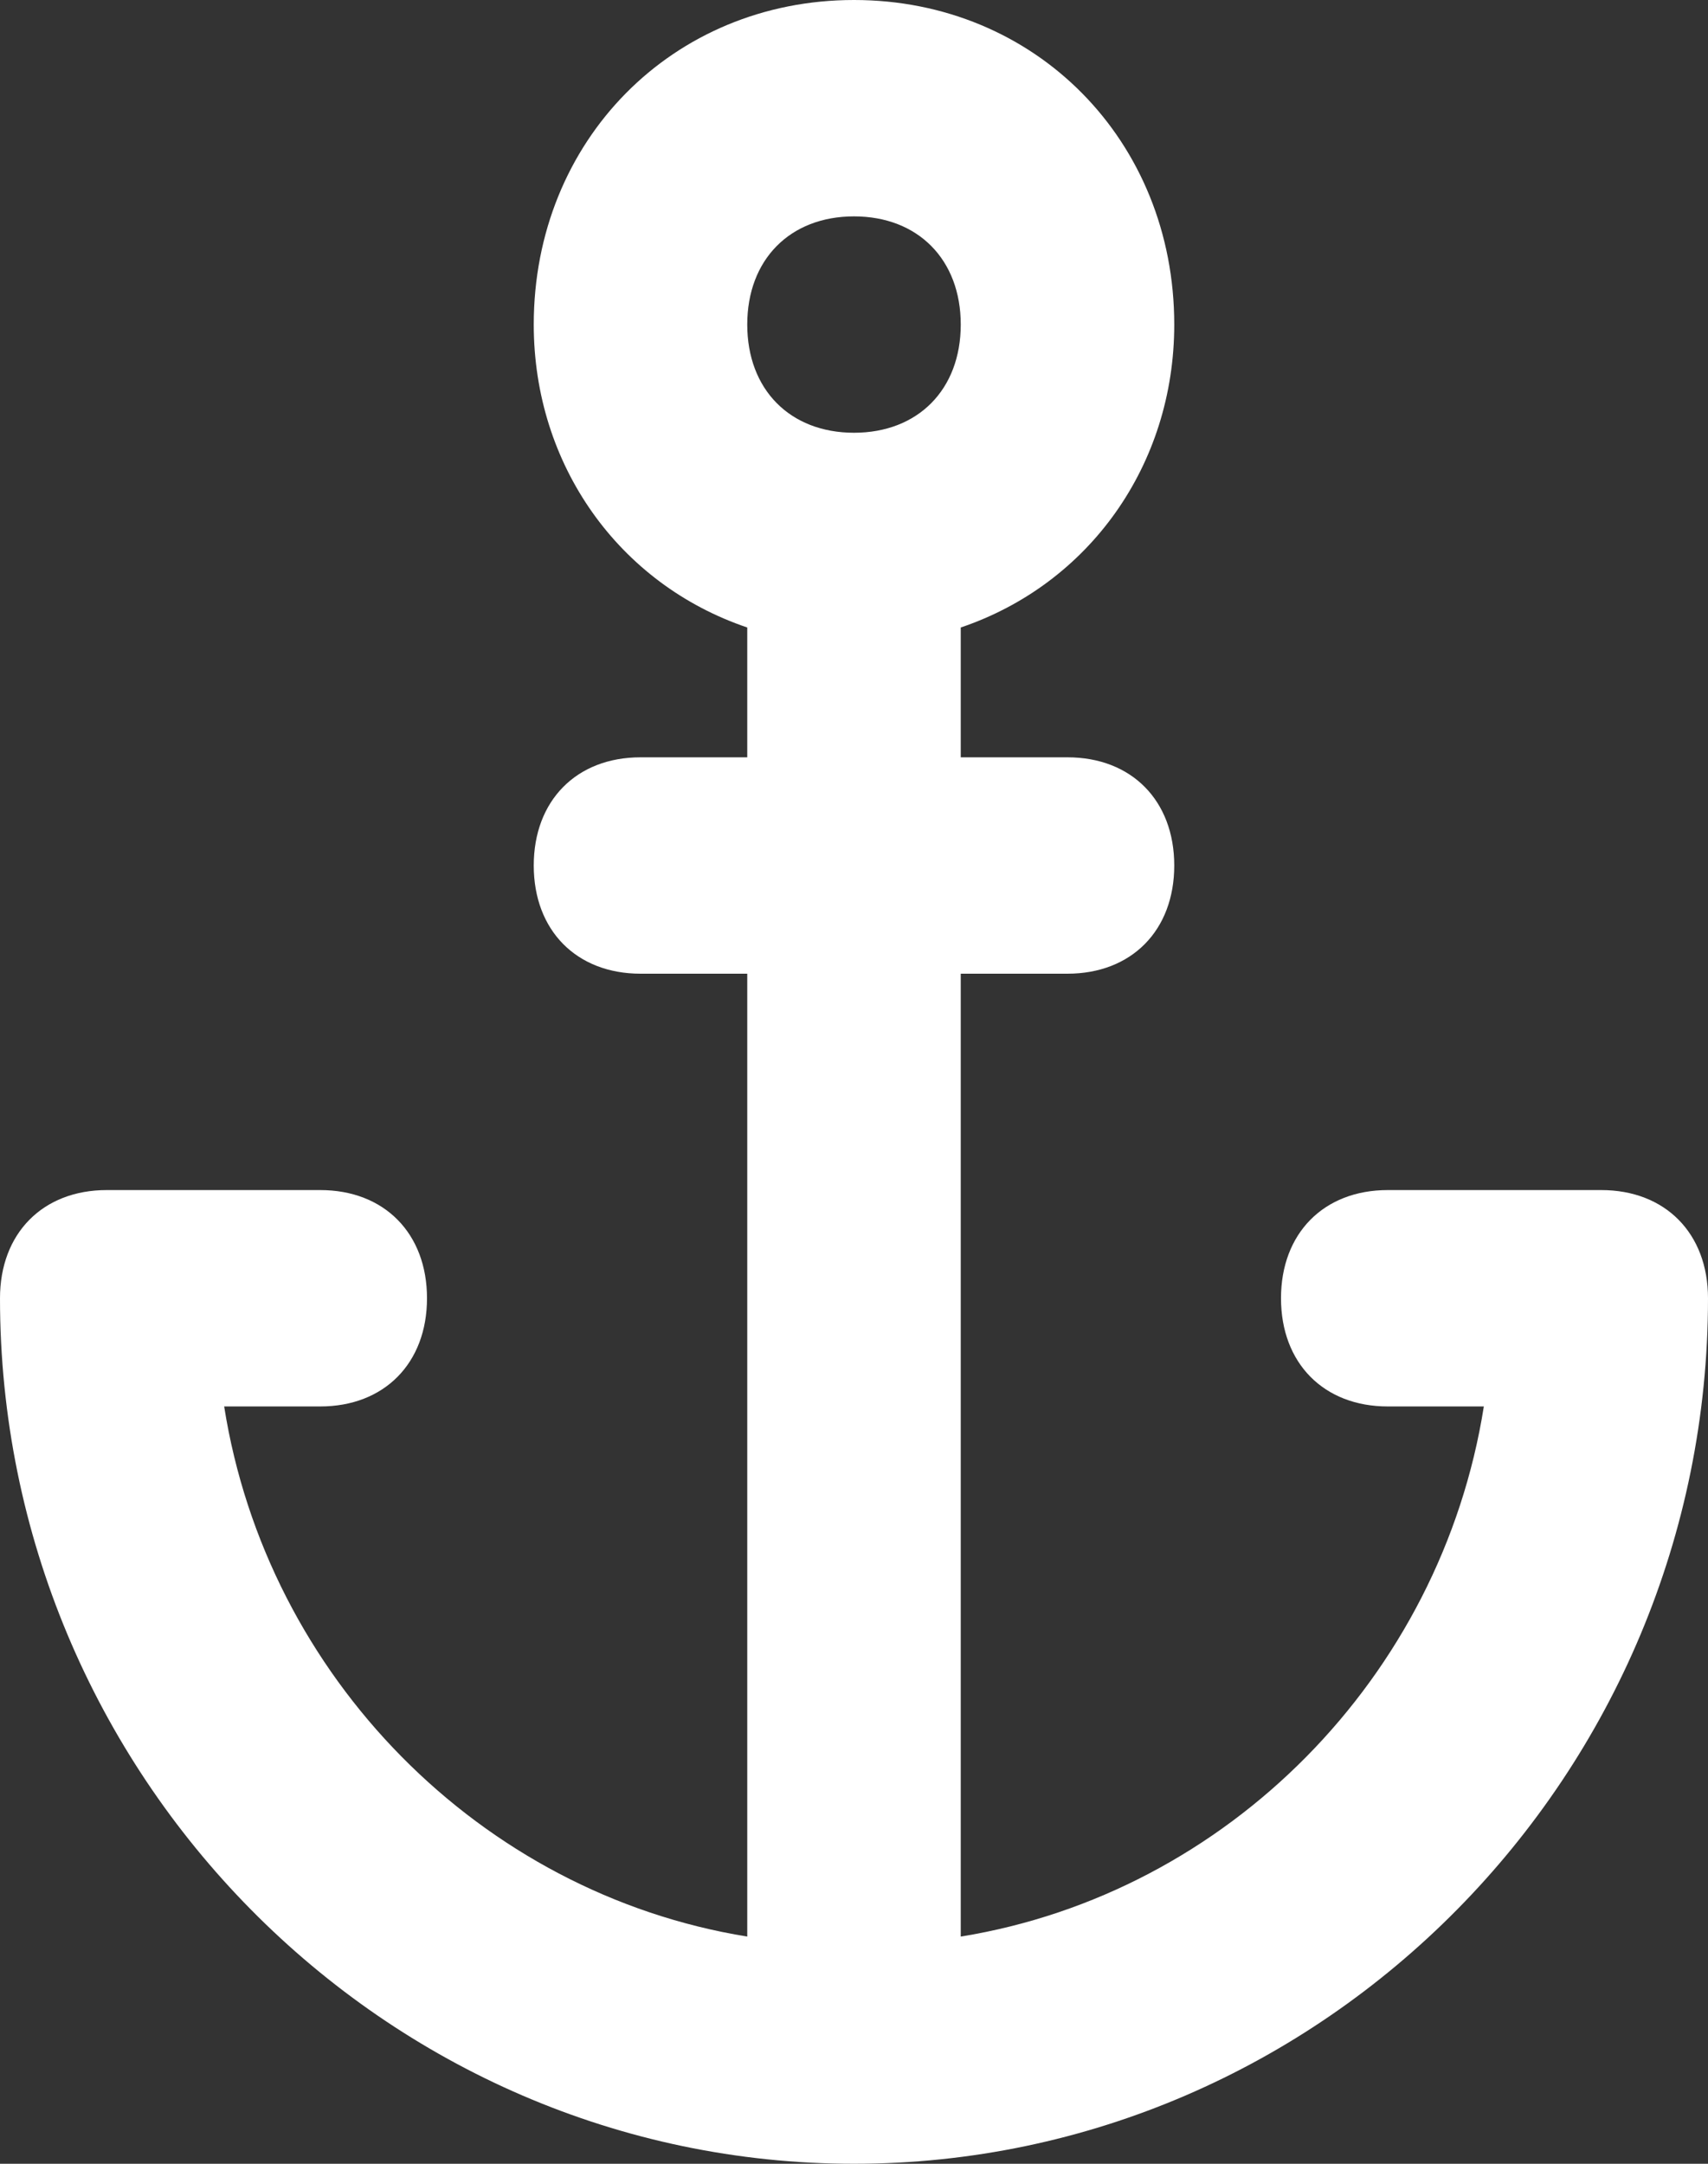 <svg width="90" height="114" viewBox="0 0 90 114" fill="none" xmlns="http://www.w3.org/2000/svg">
<rect x="0" y="0" width="90" height="114" fill="#333333" stroke="none"/>
<path d="M84.375 62.7H73.125C69.75 62.7 67.5 64.98 67.5 68.4C67.5 71.82 69.75 74.1 73.125 74.1H78.188C75.938 88.35 64.688 99.75 50.625 102.03V51.3H56.25C59.625 51.3 61.875 49.02 61.875 45.6C61.875 42.18 59.625 39.9 56.25 39.9H50.625V33.06C57.375 30.78 61.875 24.51 61.875 17.1C61.875 7.41 54.562 0 45 0C35.438 0 28.125 7.41 28.125 17.1C28.125 24.51 32.625 30.78 39.375 33.06V39.9H33.75C30.375 39.9 28.125 42.18 28.125 45.6C28.125 49.02 30.375 51.3 33.75 51.3H39.375V102.03C25.312 99.75 14.062 88.35 11.812 74.1H16.875C20.25 74.1 22.5 71.82 22.5 68.4C22.5 64.98 20.25 62.7 16.875 62.7H5.625C2.25 62.7 0 64.98 0 68.4C0 93.48 20.25 114 45 114C69.75 114 90 93.48 90 68.4C90 64.98 87.75 62.7 84.375 62.7ZM45 11.4C48.375 11.4 50.625 13.68 50.625 17.1C50.625 20.52 48.375 22.8 45 22.8C41.625 22.8 39.375 20.52 39.375 17.1C39.375 13.68 41.625 11.4 45 11.4Z" fill="white"/>
</svg>
